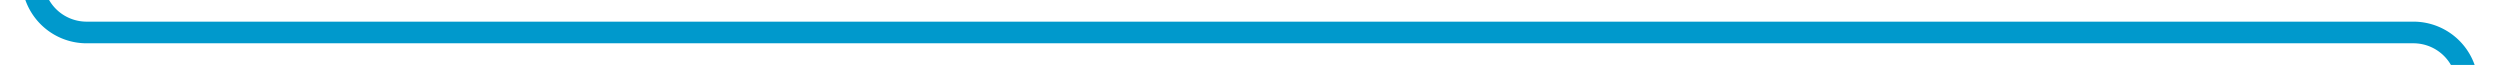 ﻿<?xml version="1.0" encoding="utf-8"?>
<svg version="1.1" xmlns:xlink="http://www.w3.org/1999/xlink" width="231px" height="6px" viewBox="446 487  231 6" xmlns="http://www.w3.org/2000/svg">
  <path d="M 488 368  L 488 373  A 5 5 0 0 1 483 378 L 454 378  A 5 5 0 0 0 449 383 L 449 485  A 5 5 0 0 0 454 490 L 669 490  A 5 5 0 0 1 674 495 L 674 887  " stroke-width="2" stroke="#0099cc" fill="none" />
</svg>